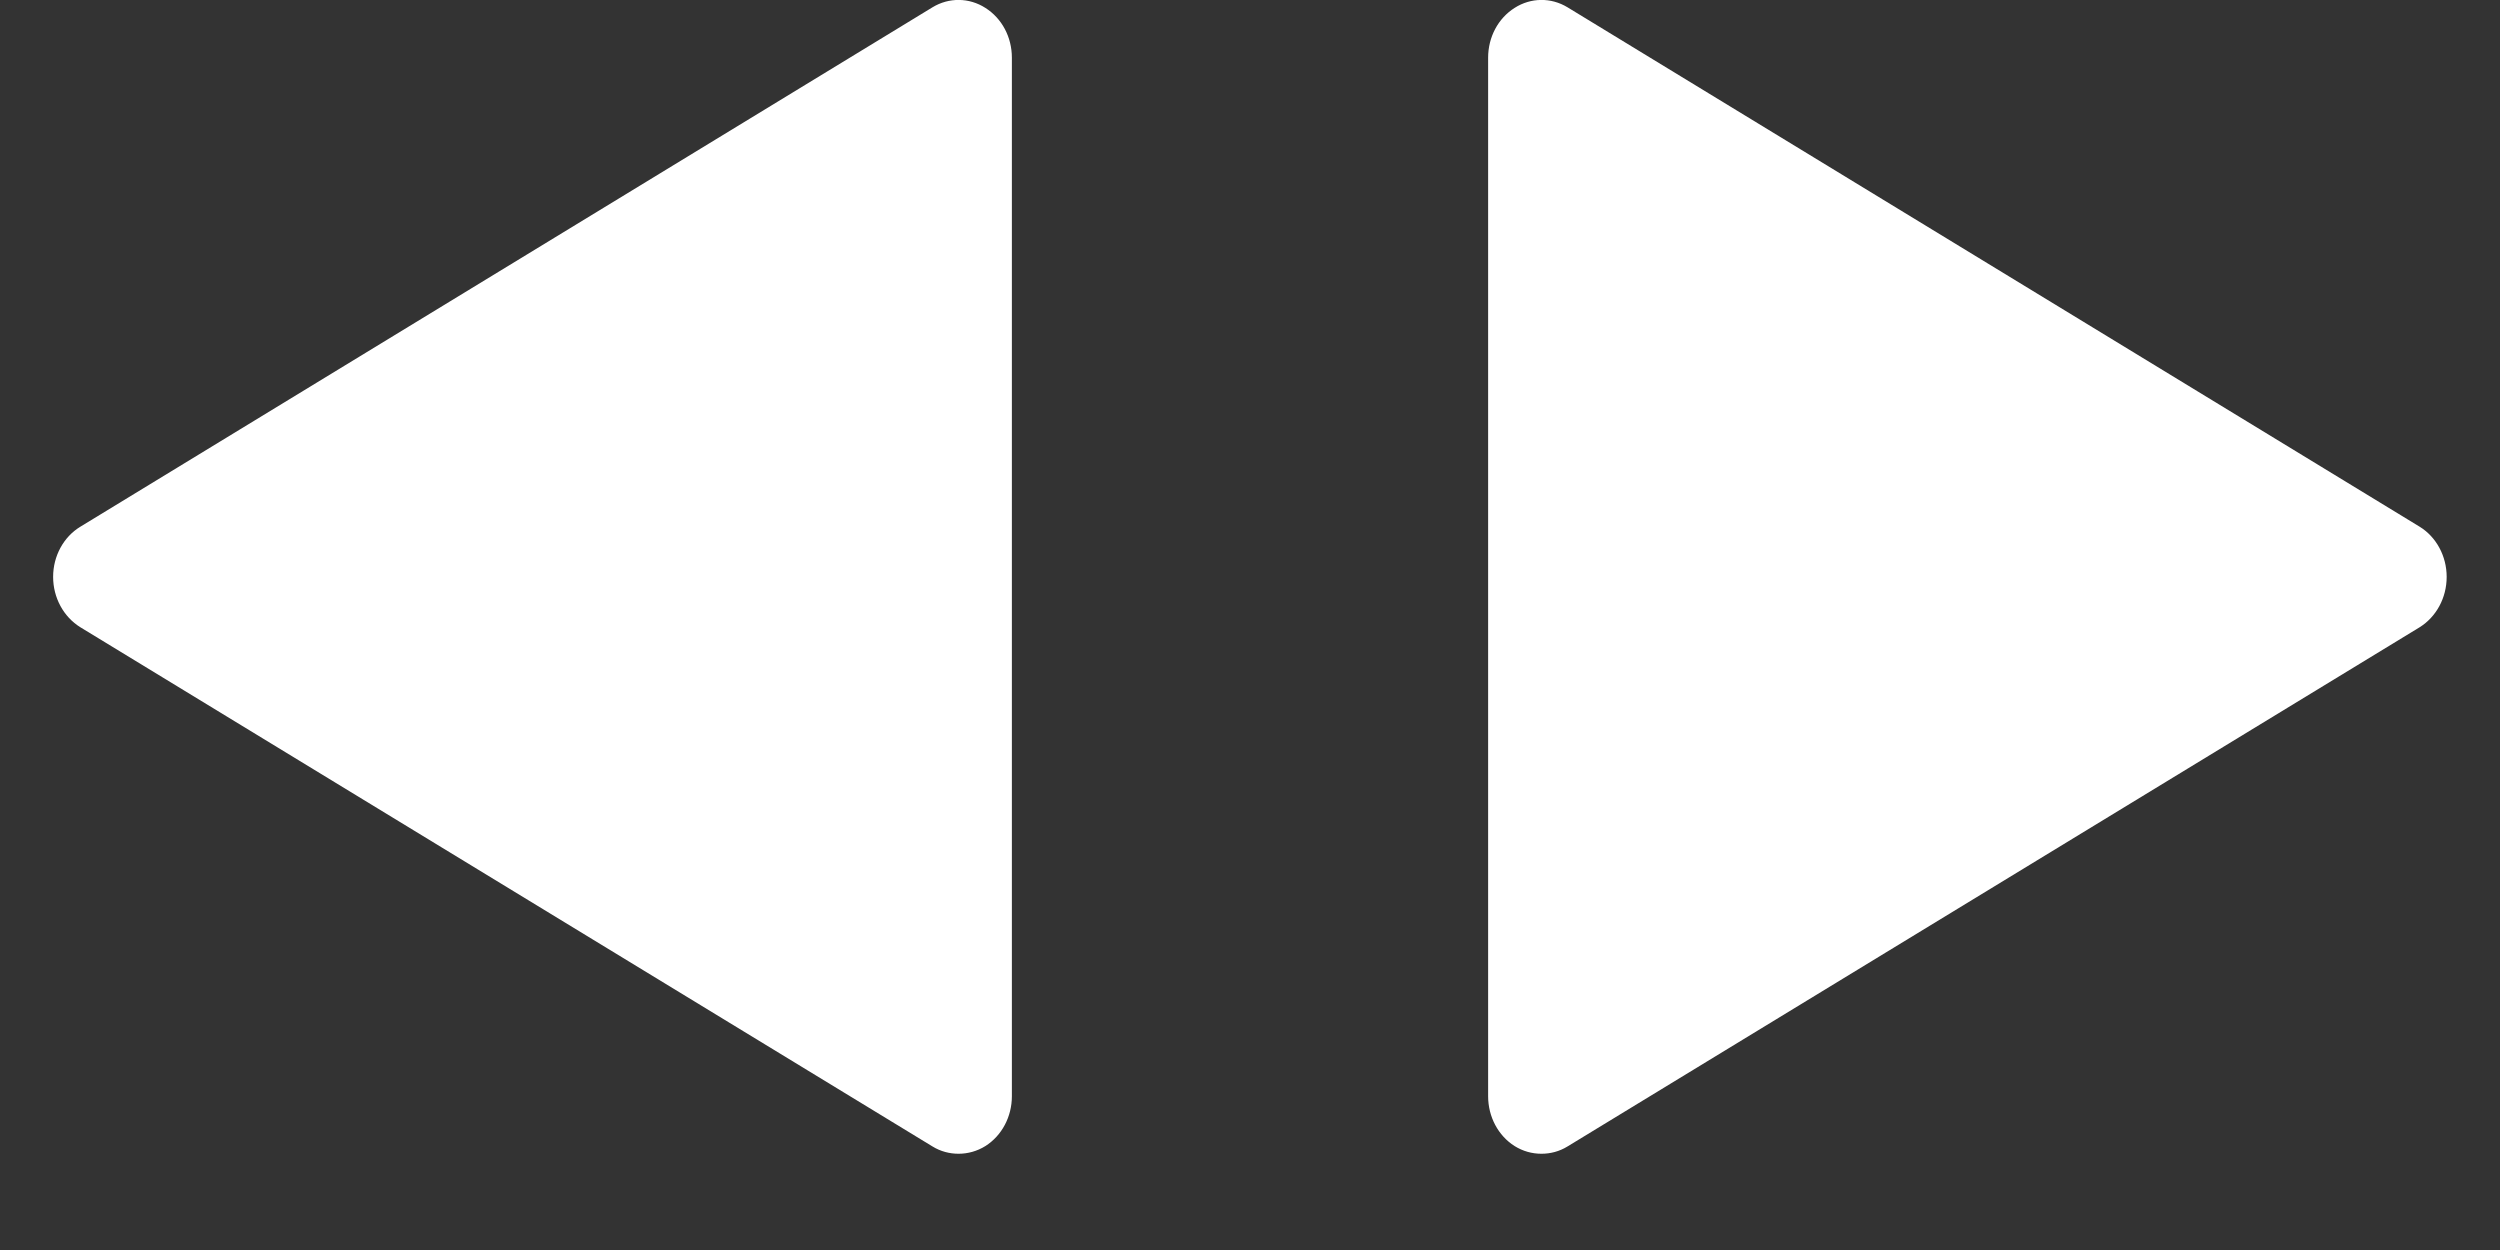 <svg width="12" height="6" viewBox="0 0 12 6" fill="none" xmlns="http://www.w3.org/2000/svg">
<rect x="0" y="0" width="12" height="6" fill="#333333" stroke="none"/>
<path fill-rule="evenodd" clip-rule="evenodd" d="M4.476 0.035L0.386 2.528C0.305 2.577 0.255 2.669 0.255 2.769C0.255 2.869 0.305 2.961 0.386 3.011L4.476 5.503C4.515 5.527 4.558 5.538 4.601 5.538C4.645 5.538 4.69 5.526 4.73 5.501C4.809 5.451 4.857 5.36 4.857 5.262V0.277C4.857 0.178 4.809 0.088 4.73 0.038C4.652 -0.012 4.555 -0.013 4.476 0.035ZM7.524 0.035L11.614 2.528C11.694 2.577 11.744 2.669 11.744 2.769C11.744 2.87 11.694 2.961 11.614 3.011L7.524 5.503C7.485 5.527 7.442 5.538 7.399 5.538C7.354 5.538 7.31 5.526 7.27 5.501C7.191 5.451 7.143 5.36 7.143 5.262V0.277C7.143 0.178 7.191 0.088 7.27 0.038C7.348 -0.012 7.445 -0.013 7.524 0.035Z" fill="white"/>
</svg>
